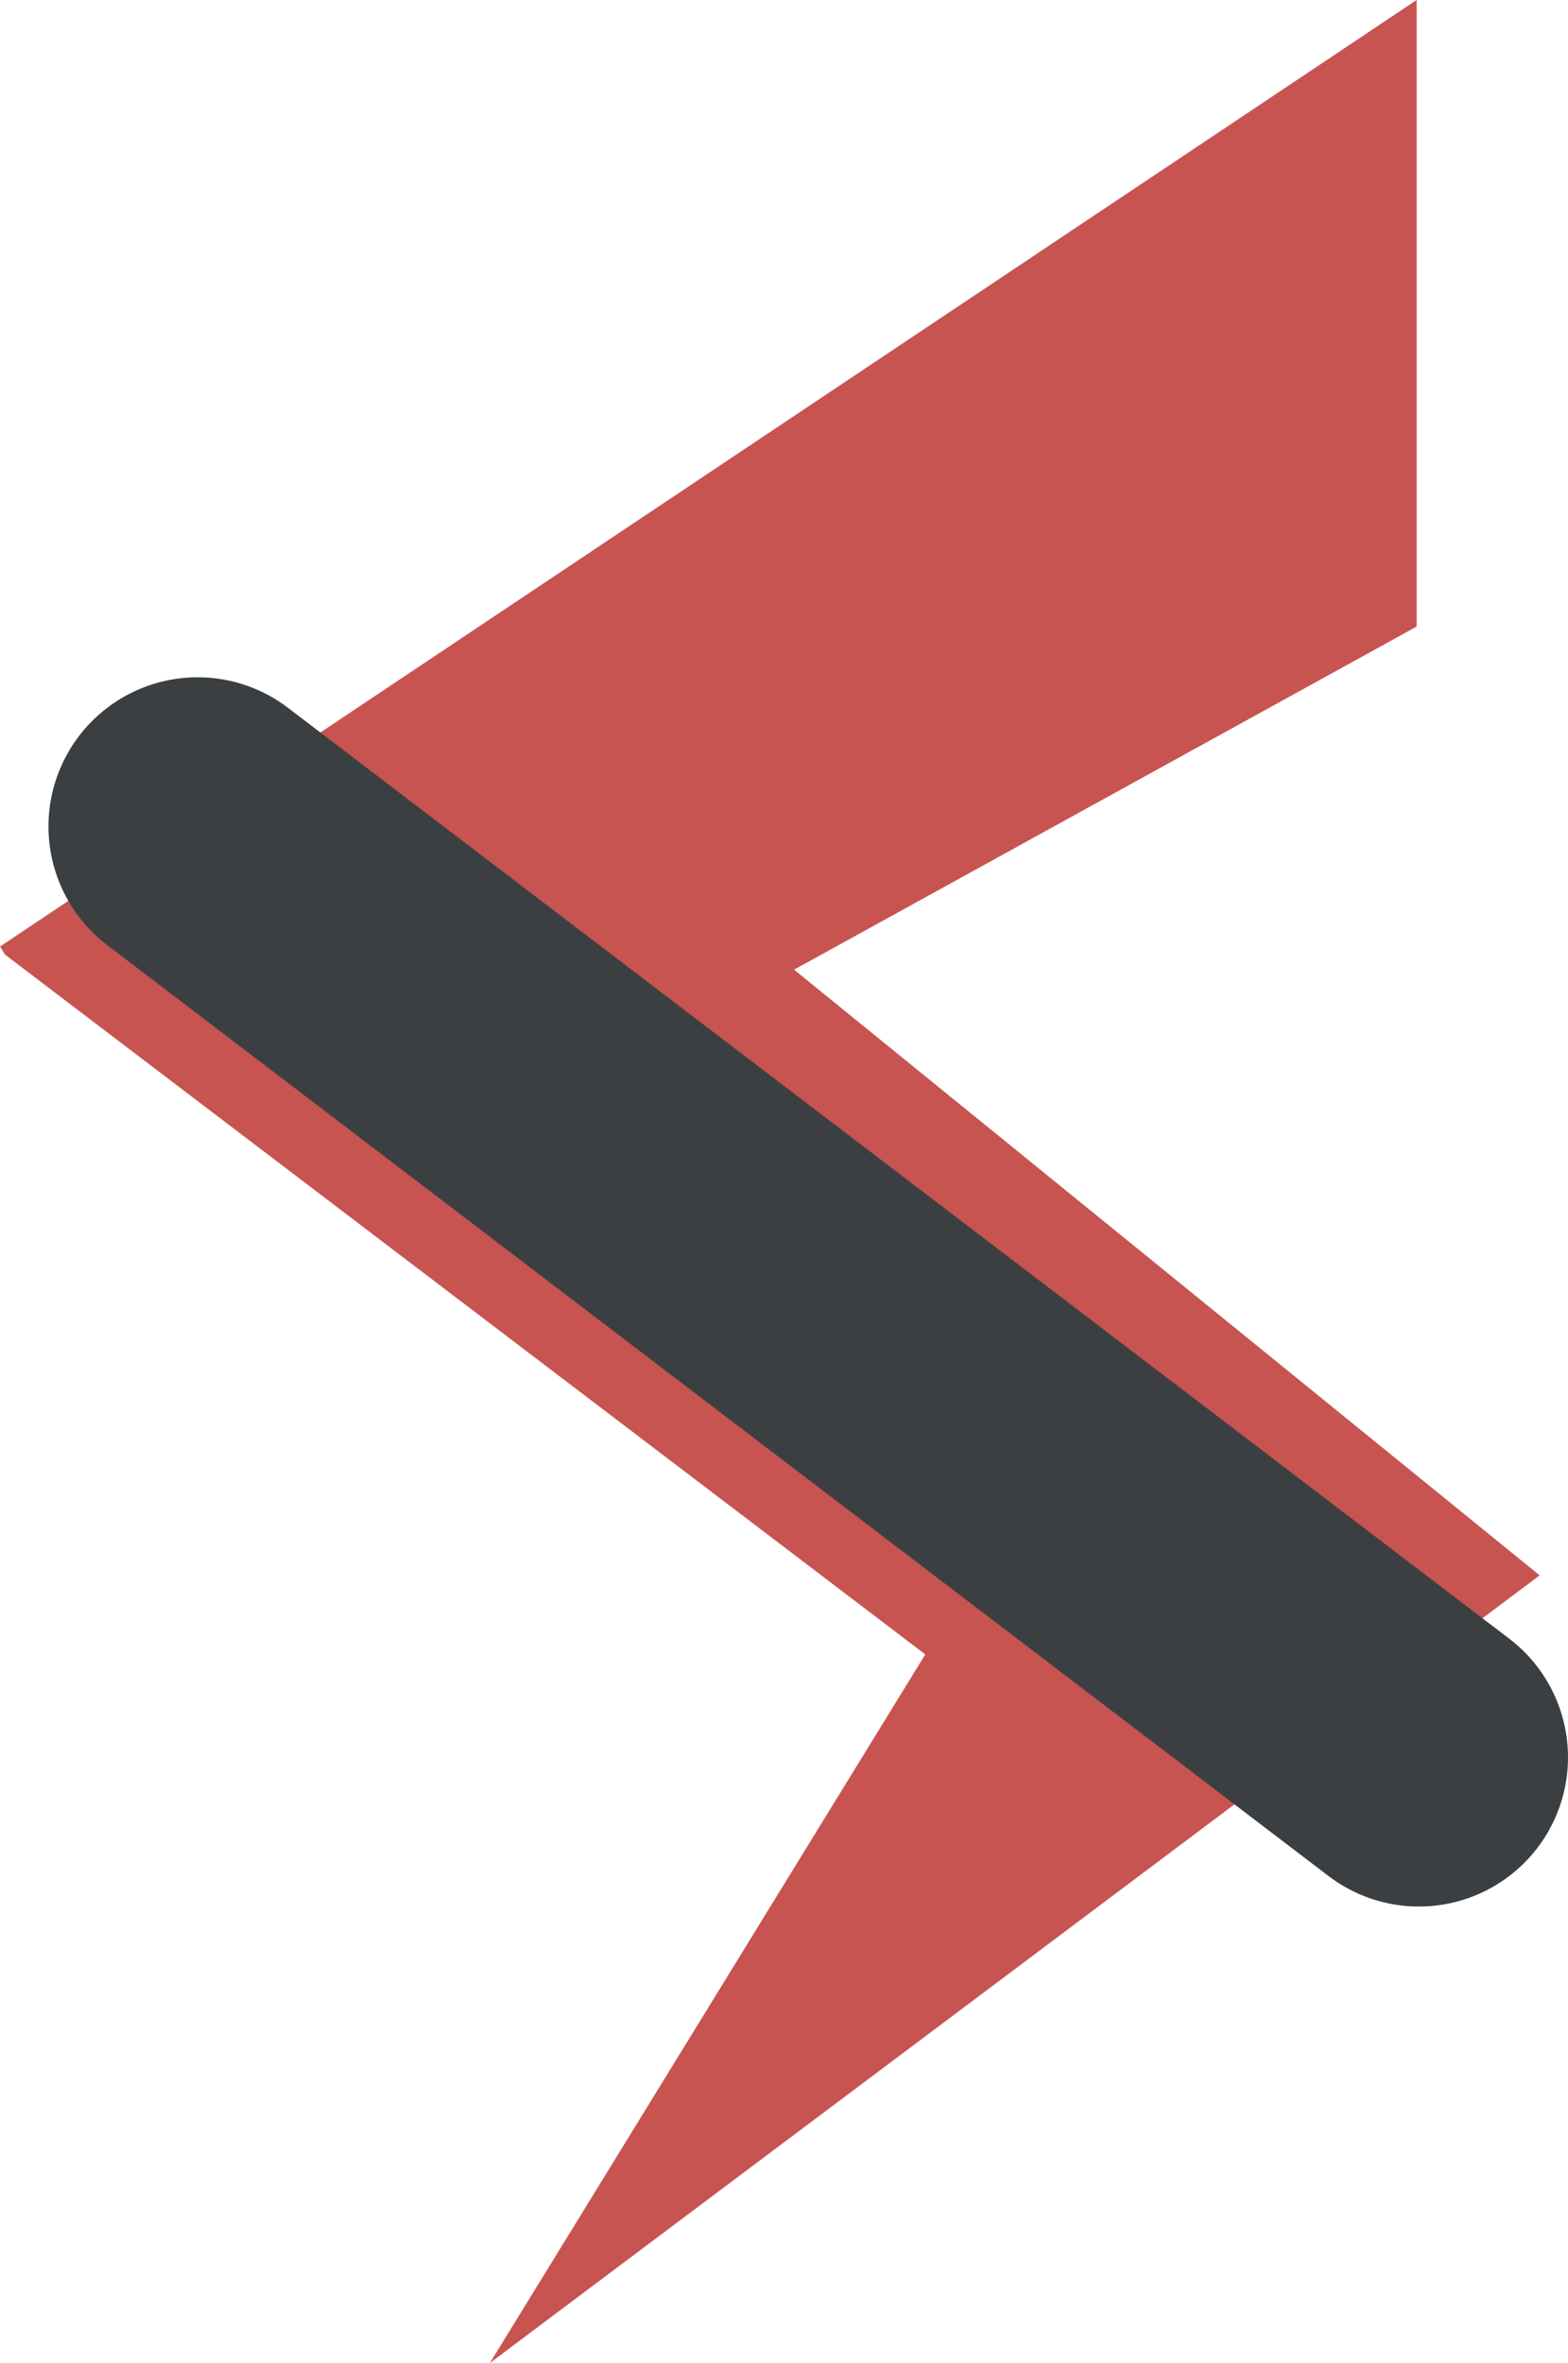 <svg xmlns="http://www.w3.org/2000/svg" viewBox="0 0 21.03 31.68">
    <defs>
        <style>
            .cls-1{fill:#c75450;}.cls-2{fill:none;stroke:#3c3f41;stroke-linecap:round;stroke-miterlimit:10;stroke-width:4px;}
        </style>
    </defs>
    <g id="Layer_2" data-name="Layer 2">
        <g id="Layer_1-2" data-name="Layer 1">
            <path class="cls-1" d="M19,0l0,8.4L10.65,13l10,8.12L6.57,31.68l5.84-9.5L.07,12.8,0,12.69Z"/>
            <line class="cls-2" x1="2.65" y1="11.08" x2="19.03" y2="23.56"/>
        </g>
    </g>
</svg>